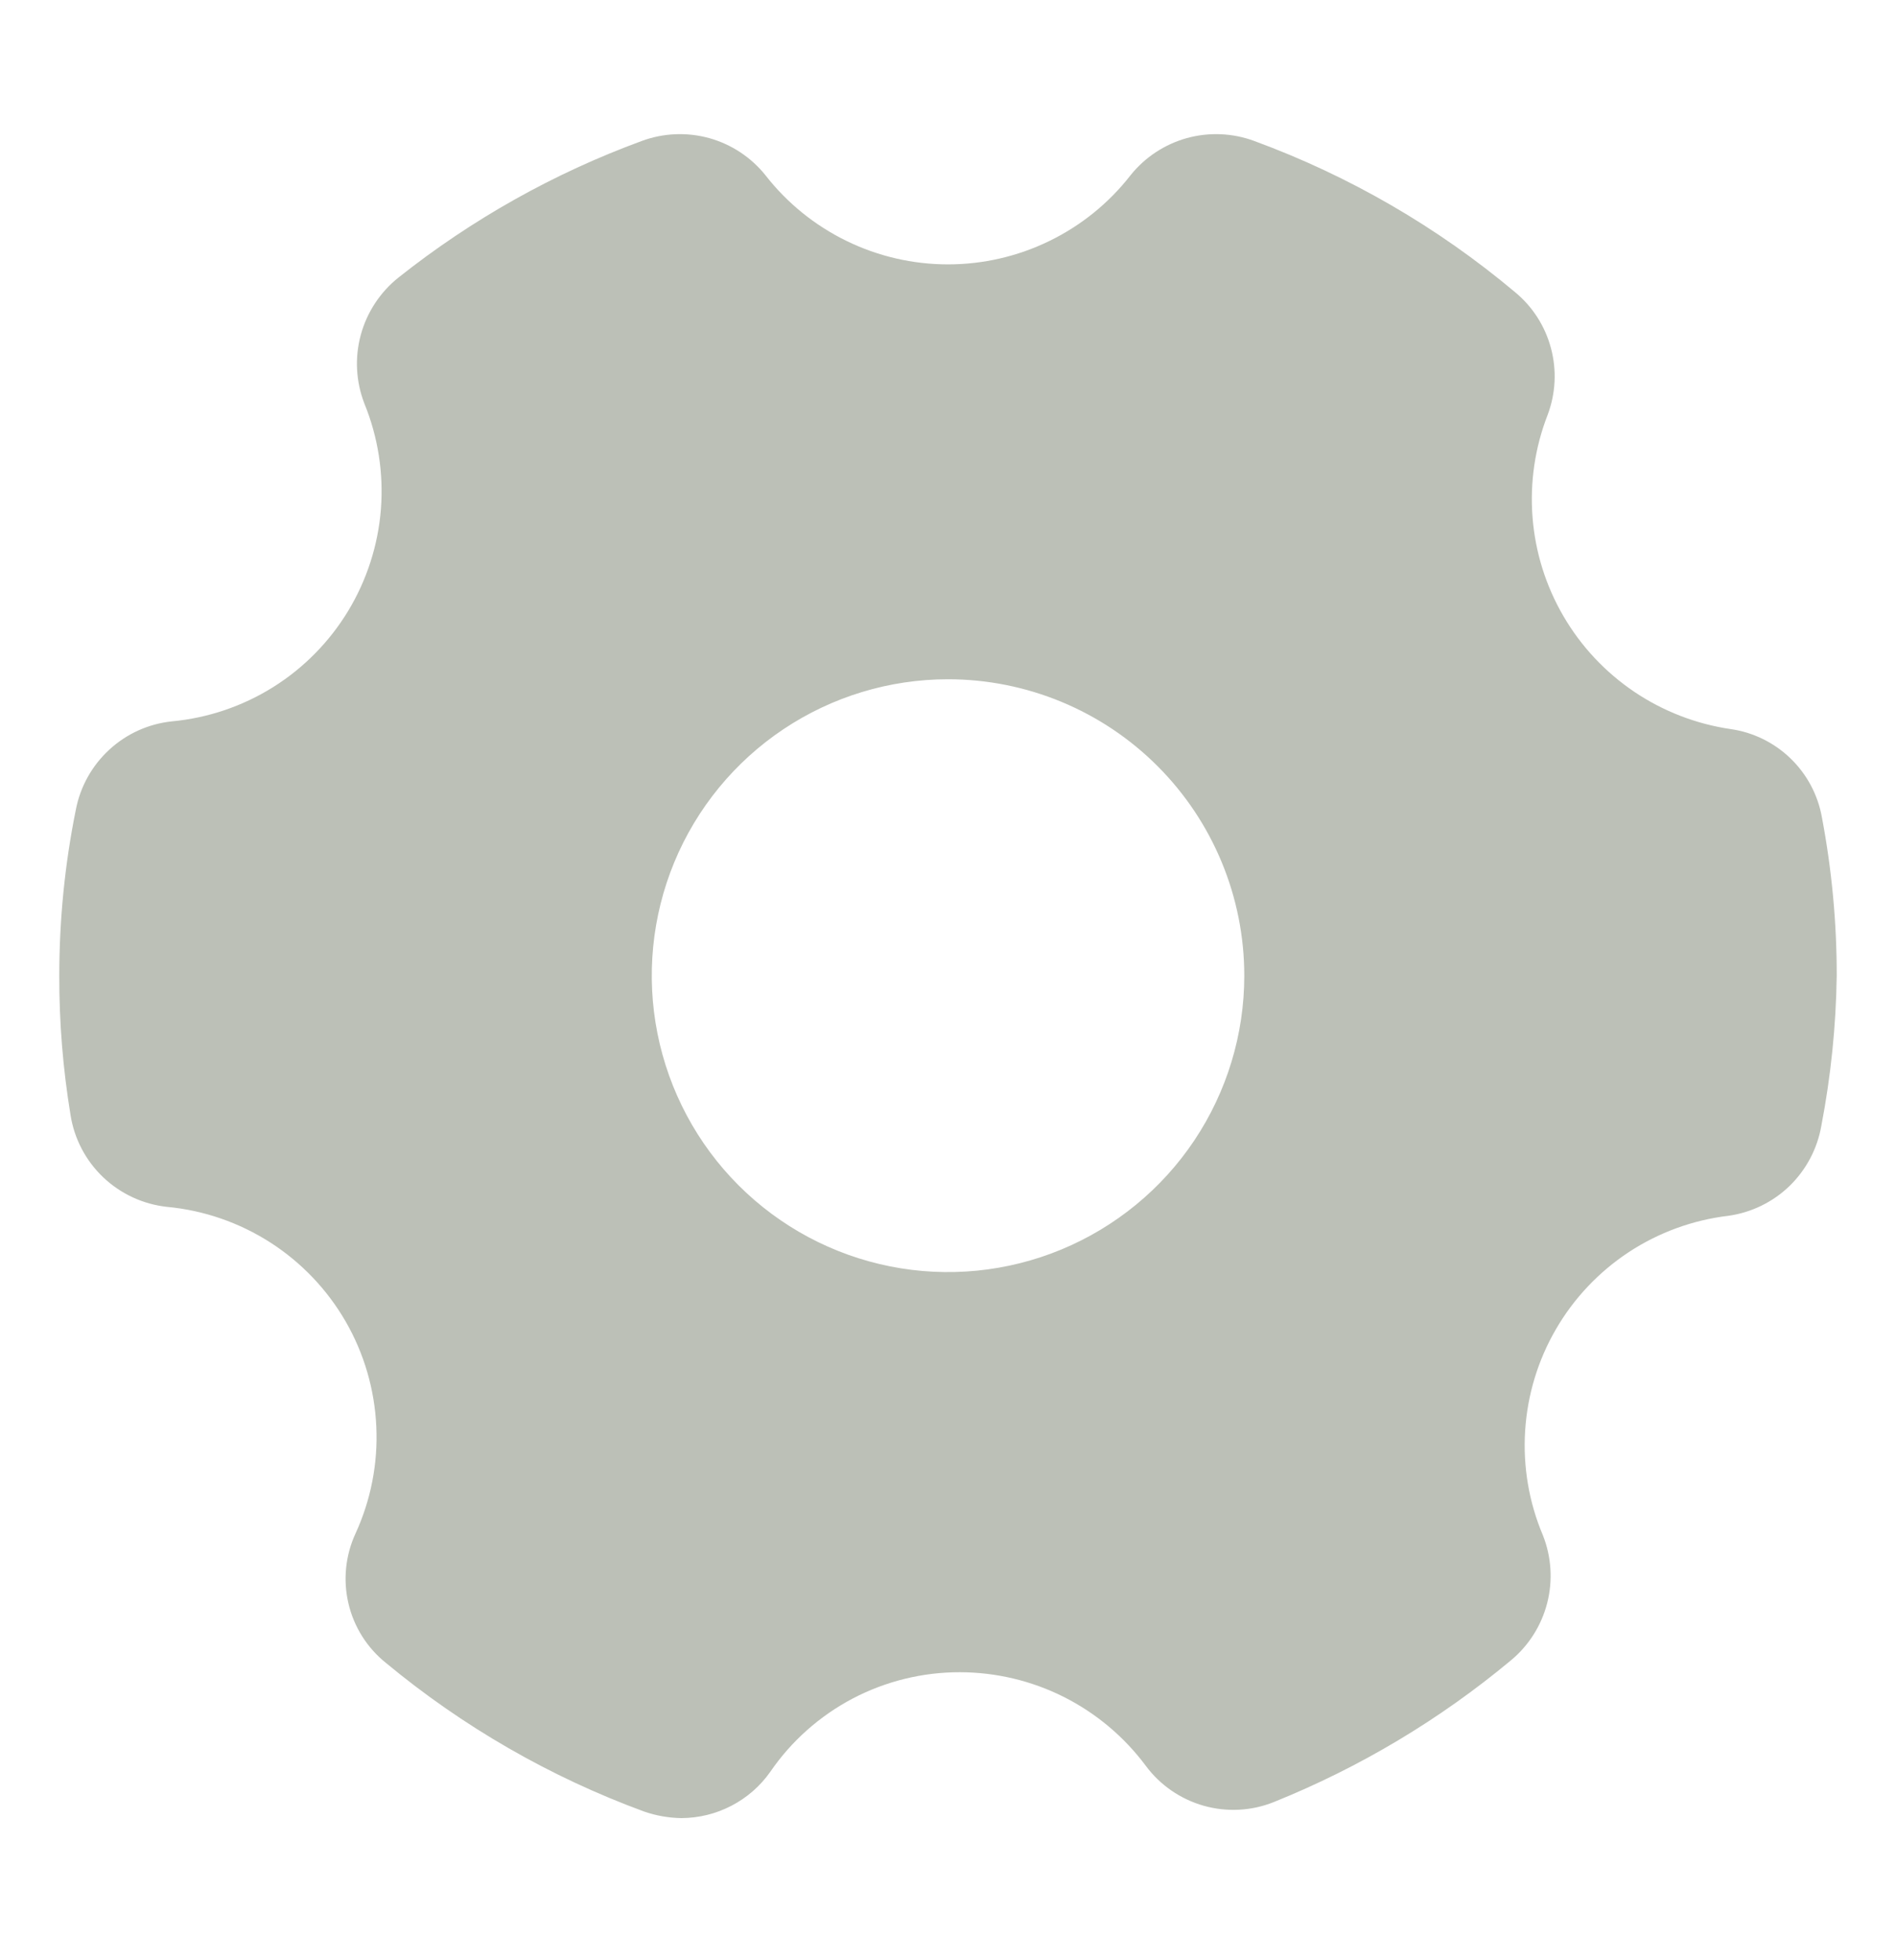 <svg width="30" height="31" viewBox="0 0 30 31" fill="none" xmlns="http://www.w3.org/2000/svg">
<path d="M27.384 11.53C26.837 11.45 26.315 11.248 25.857 10.939C25.399 10.63 25.016 10.221 24.738 9.744C24.459 9.266 24.292 8.732 24.249 8.181C24.206 7.63 24.287 7.076 24.488 6.561C24.615 6.224 24.634 5.856 24.541 5.508C24.449 5.16 24.25 4.849 23.972 4.62C22.746 3.591 21.35 2.782 19.847 2.23C19.505 2.103 19.131 2.087 18.779 2.184C18.427 2.282 18.115 2.488 17.887 2.773C17.545 3.212 17.107 3.566 16.606 3.81C16.106 4.054 15.557 4.181 15 4.181C14.443 4.181 13.894 4.054 13.394 3.81C12.894 3.566 12.455 3.212 12.113 2.773C11.885 2.488 11.573 2.282 11.221 2.184C10.869 2.087 10.495 2.103 10.153 2.23C8.765 2.739 7.468 3.467 6.309 4.386C6.017 4.617 5.807 4.936 5.709 5.295C5.611 5.654 5.631 6.035 5.766 6.383C5.982 6.912 6.071 7.484 6.027 8.053C5.982 8.623 5.804 9.174 5.508 9.663C5.212 10.151 4.805 10.564 4.321 10.867C3.836 11.17 3.288 11.355 2.719 11.408C2.349 11.447 2.002 11.604 1.729 11.856C1.456 12.107 1.27 12.44 1.2 12.805C1.025 13.669 0.938 14.548 0.938 15.43C0.936 16.168 0.996 16.904 1.116 17.633C1.175 18.009 1.357 18.356 1.633 18.618C1.91 18.881 2.265 19.045 2.644 19.086C3.225 19.14 3.785 19.334 4.277 19.649C4.768 19.964 5.177 20.393 5.469 20.898C5.761 21.404 5.927 21.973 5.954 22.556C5.982 23.139 5.869 23.721 5.625 24.252C5.466 24.597 5.426 24.985 5.513 25.356C5.599 25.726 5.807 26.057 6.103 26.295C7.322 27.306 8.704 28.102 10.191 28.648C10.381 28.714 10.58 28.749 10.781 28.752C11.057 28.751 11.329 28.684 11.573 28.557C11.818 28.43 12.029 28.246 12.188 28.02C12.522 27.533 12.97 27.136 13.492 26.861C14.015 26.587 14.597 26.444 15.188 26.445C15.76 26.446 16.324 26.58 16.835 26.837C17.346 27.095 17.79 27.468 18.131 27.927C18.358 28.232 18.68 28.453 19.047 28.557C19.413 28.66 19.803 28.64 20.156 28.498C21.515 27.951 22.781 27.195 23.906 26.258C24.189 26.024 24.39 25.706 24.481 25.351C24.572 24.996 24.548 24.62 24.413 24.28C24.192 23.758 24.096 23.192 24.132 22.626C24.168 22.06 24.334 21.511 24.619 21.021C24.903 20.531 25.298 20.114 25.771 19.802C26.245 19.491 26.784 19.294 27.347 19.227C27.712 19.176 28.051 19.011 28.316 18.755C28.58 18.498 28.756 18.165 28.819 17.802C28.969 17.02 29.051 16.226 29.062 15.43C29.063 14.59 28.984 13.752 28.828 12.927C28.765 12.572 28.591 12.245 28.332 11.995C28.073 11.744 27.741 11.581 27.384 11.53ZM19.688 15.43C19.688 16.357 19.413 17.263 18.898 18.034C18.383 18.805 17.65 19.405 16.794 19.76C15.937 20.115 14.995 20.208 14.085 20.027C13.176 19.846 12.341 19.4 11.685 18.744C11.03 18.089 10.584 17.253 10.403 16.344C10.222 15.435 10.315 14.492 10.669 13.636C11.024 12.779 11.625 12.047 12.396 11.532C13.167 11.017 14.073 10.742 15 10.742C16.243 10.742 17.436 11.236 18.315 12.115C19.194 12.994 19.688 14.186 19.688 15.43Z" fill="#BCC0B7"/>
</svg>
